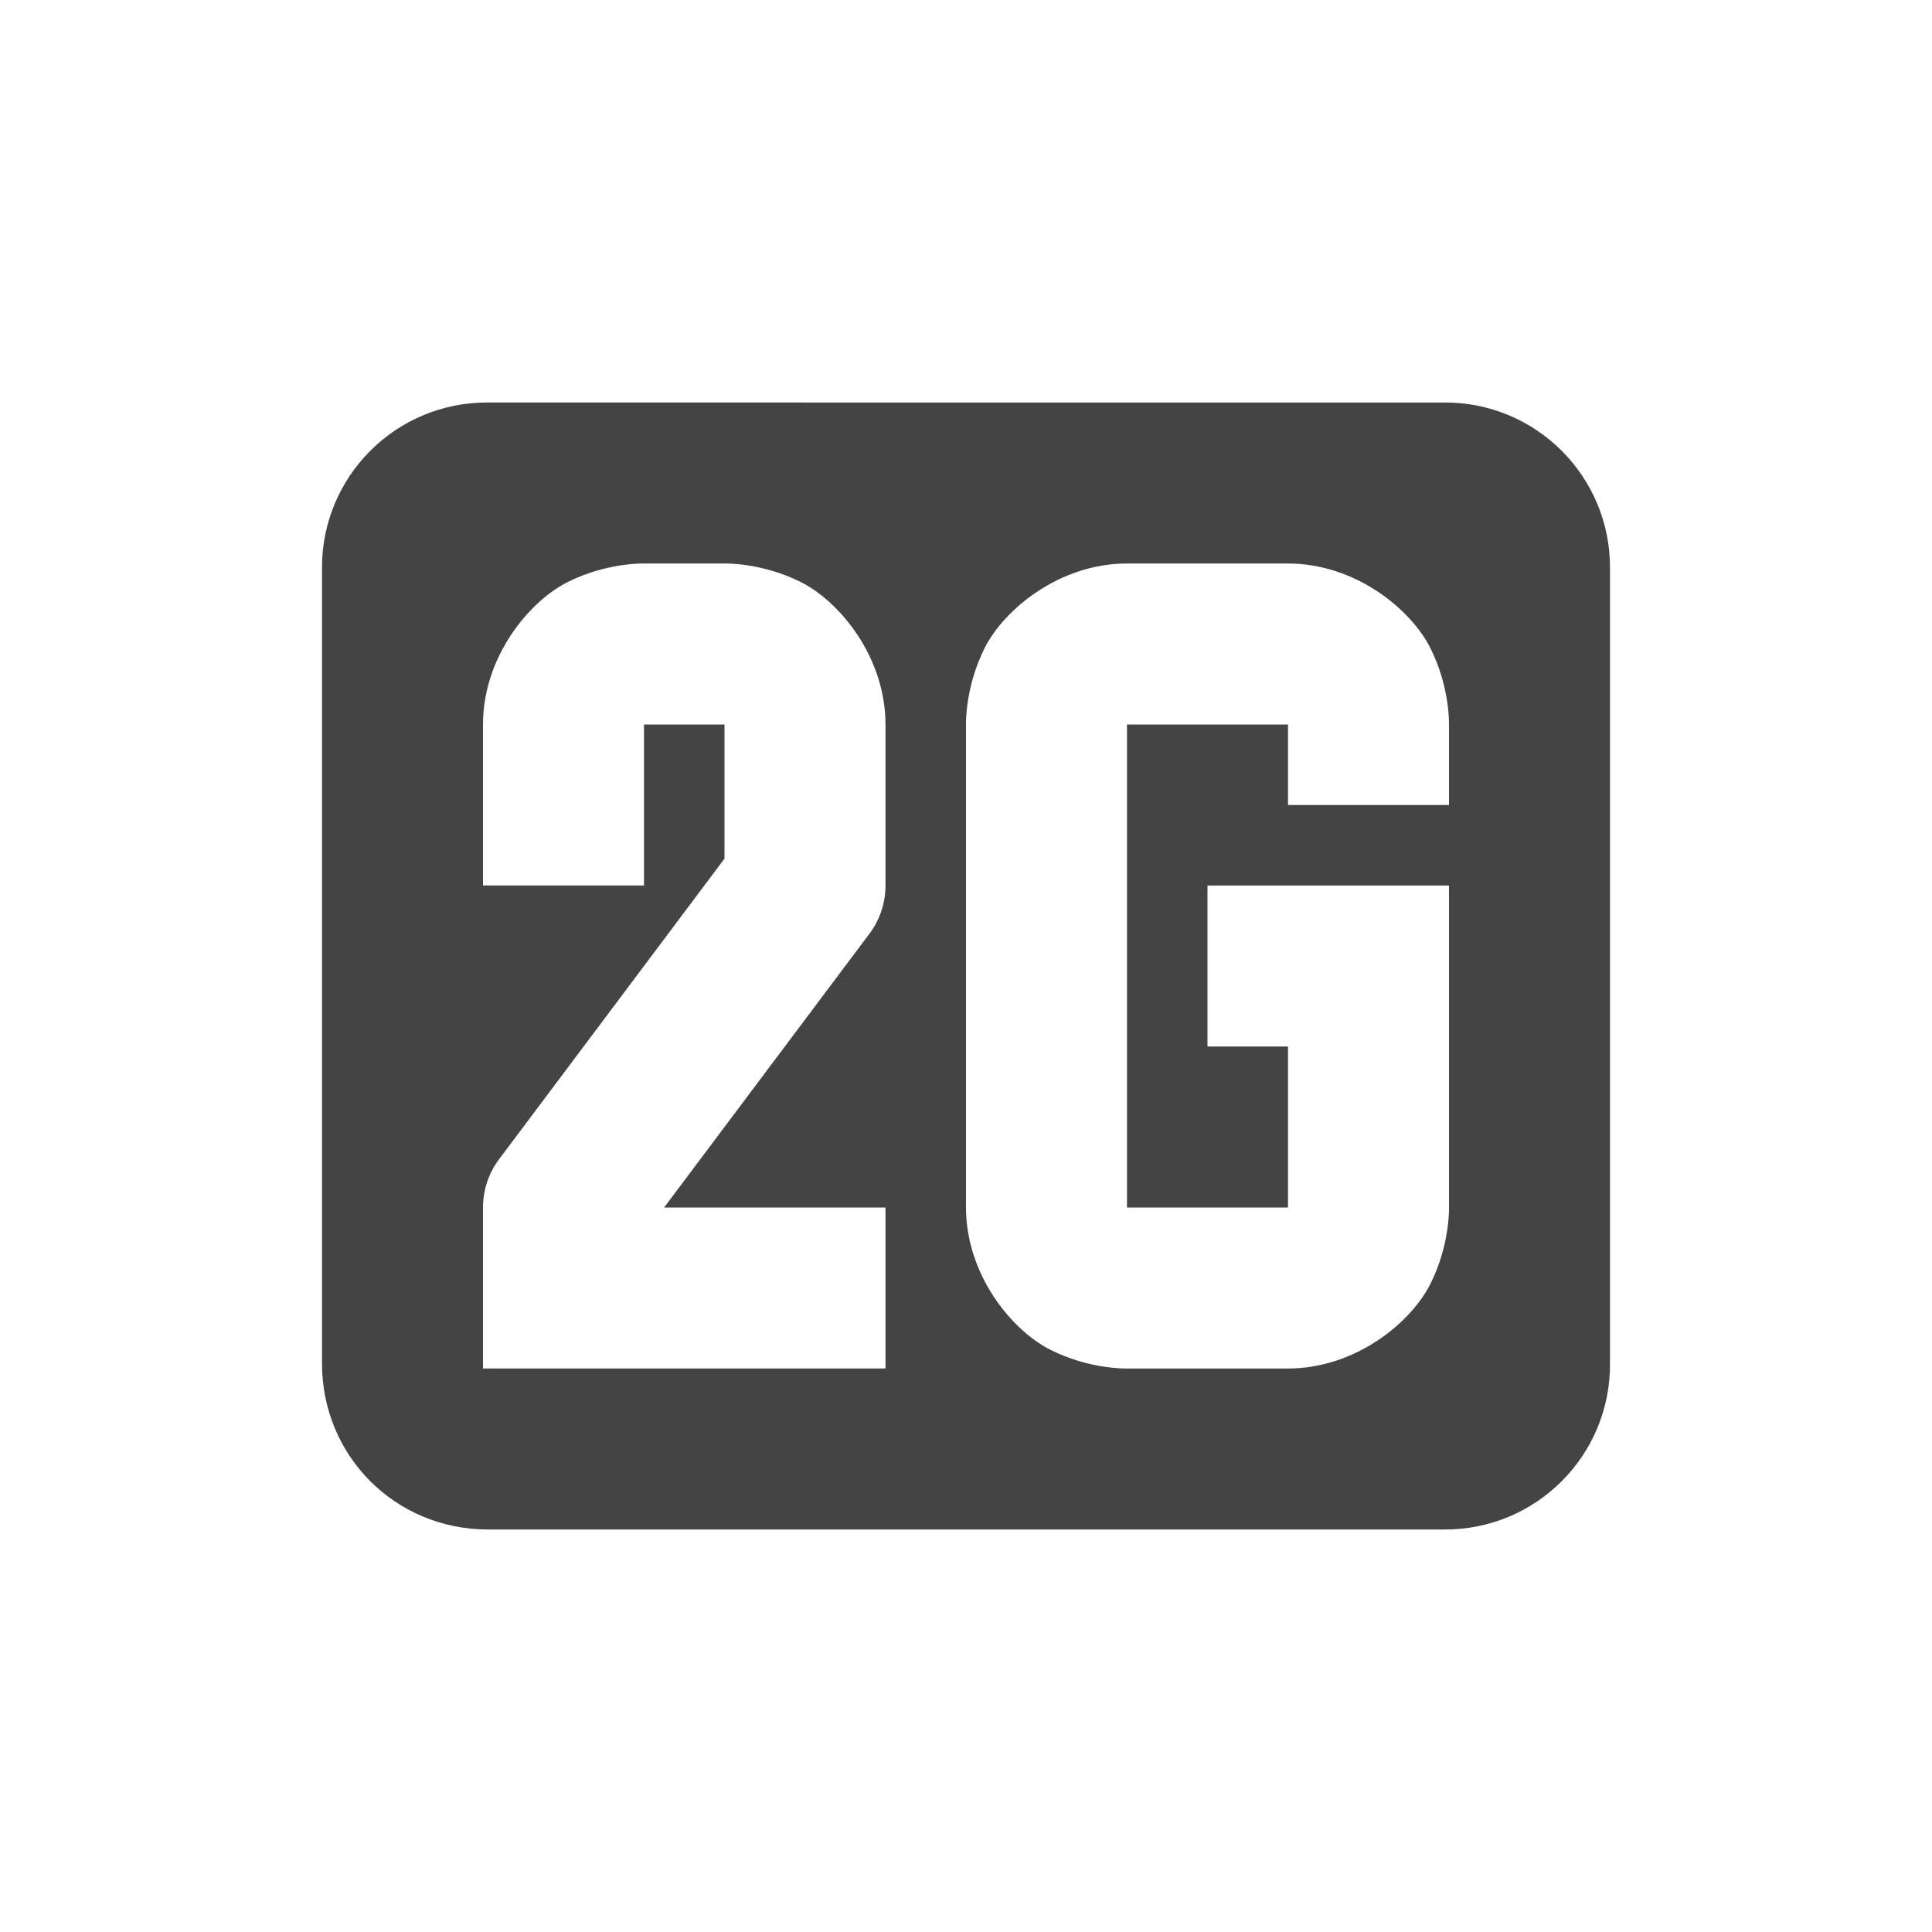 <svg xmlns="http://www.w3.org/2000/svg" width="24" height="24" version="1.1">
 <defs>
  <style id="current-color-scheme" type="text/css">
   .ColorScheme-Text { color:#444444; } .ColorScheme-Highlight { color:#4285f4; } .ColorScheme-NeutralText { color:#ff9800; } .ColorScheme-PositiveText { color:#4caf50; } .ColorScheme-NegativeText { color:#f44336; }
  </style>
 </defs>
 <path style="fill:currentColor" class="ColorScheme-Text" d="M 6.063,5 C 4.92,4.992 3.992,5.92 4,7.063 V 16.937 C 4,18.088 4.912,19 6.063,19 H 17.937 C 19.08,19.008 20.008,18.08 20,16.937 V 7.063 c 0.008,-1.143 -0.92,-2.071 -2.063,-2.063 z M 8,7 h 1 c 0,0 0.459,-0.014 0.947,0.23 0.489,0.245 1.053,0.937 1.053,1.77 v 2 c 0,0.216 -0.07,0.427 -0.2,0.6 l -2.55,3.4 H 11 v 2 H 6 v -2 c 0,-0.216 0.07,-0.427 0.2,-0.6 L 9,10.666 V 9 H 8 V 11 H 6 V 9 c 0,-0.833 0.564,-1.525 1.053,-1.77 0.487,-0.244 0.947,-0.23 0.947,-0.23 z m 6,0 h 2 c 0.833,0 1.525,0.564 1.77,1.053 0.244,0.488 0.23,0.947 0.23,0.947 V 10 H 16 V 9 h -2 v 6 h 2 v -2 h -1 v -2 h 3 v 4 c 0,0 0.014,0.459 -0.23,0.947 -0.245,0.489 -0.937,1.053 -1.77,1.053 h -2 c 0,0 -0.459,0.014 -0.947,-0.23 -0.489,-0.245 -1.053,-0.937 -1.053,-1.77 V 9 c 0,0 -0.014,-0.459 0.23,-0.947 C 12.475,7.564 13.167,7 14,7 Z"/>
</svg>
